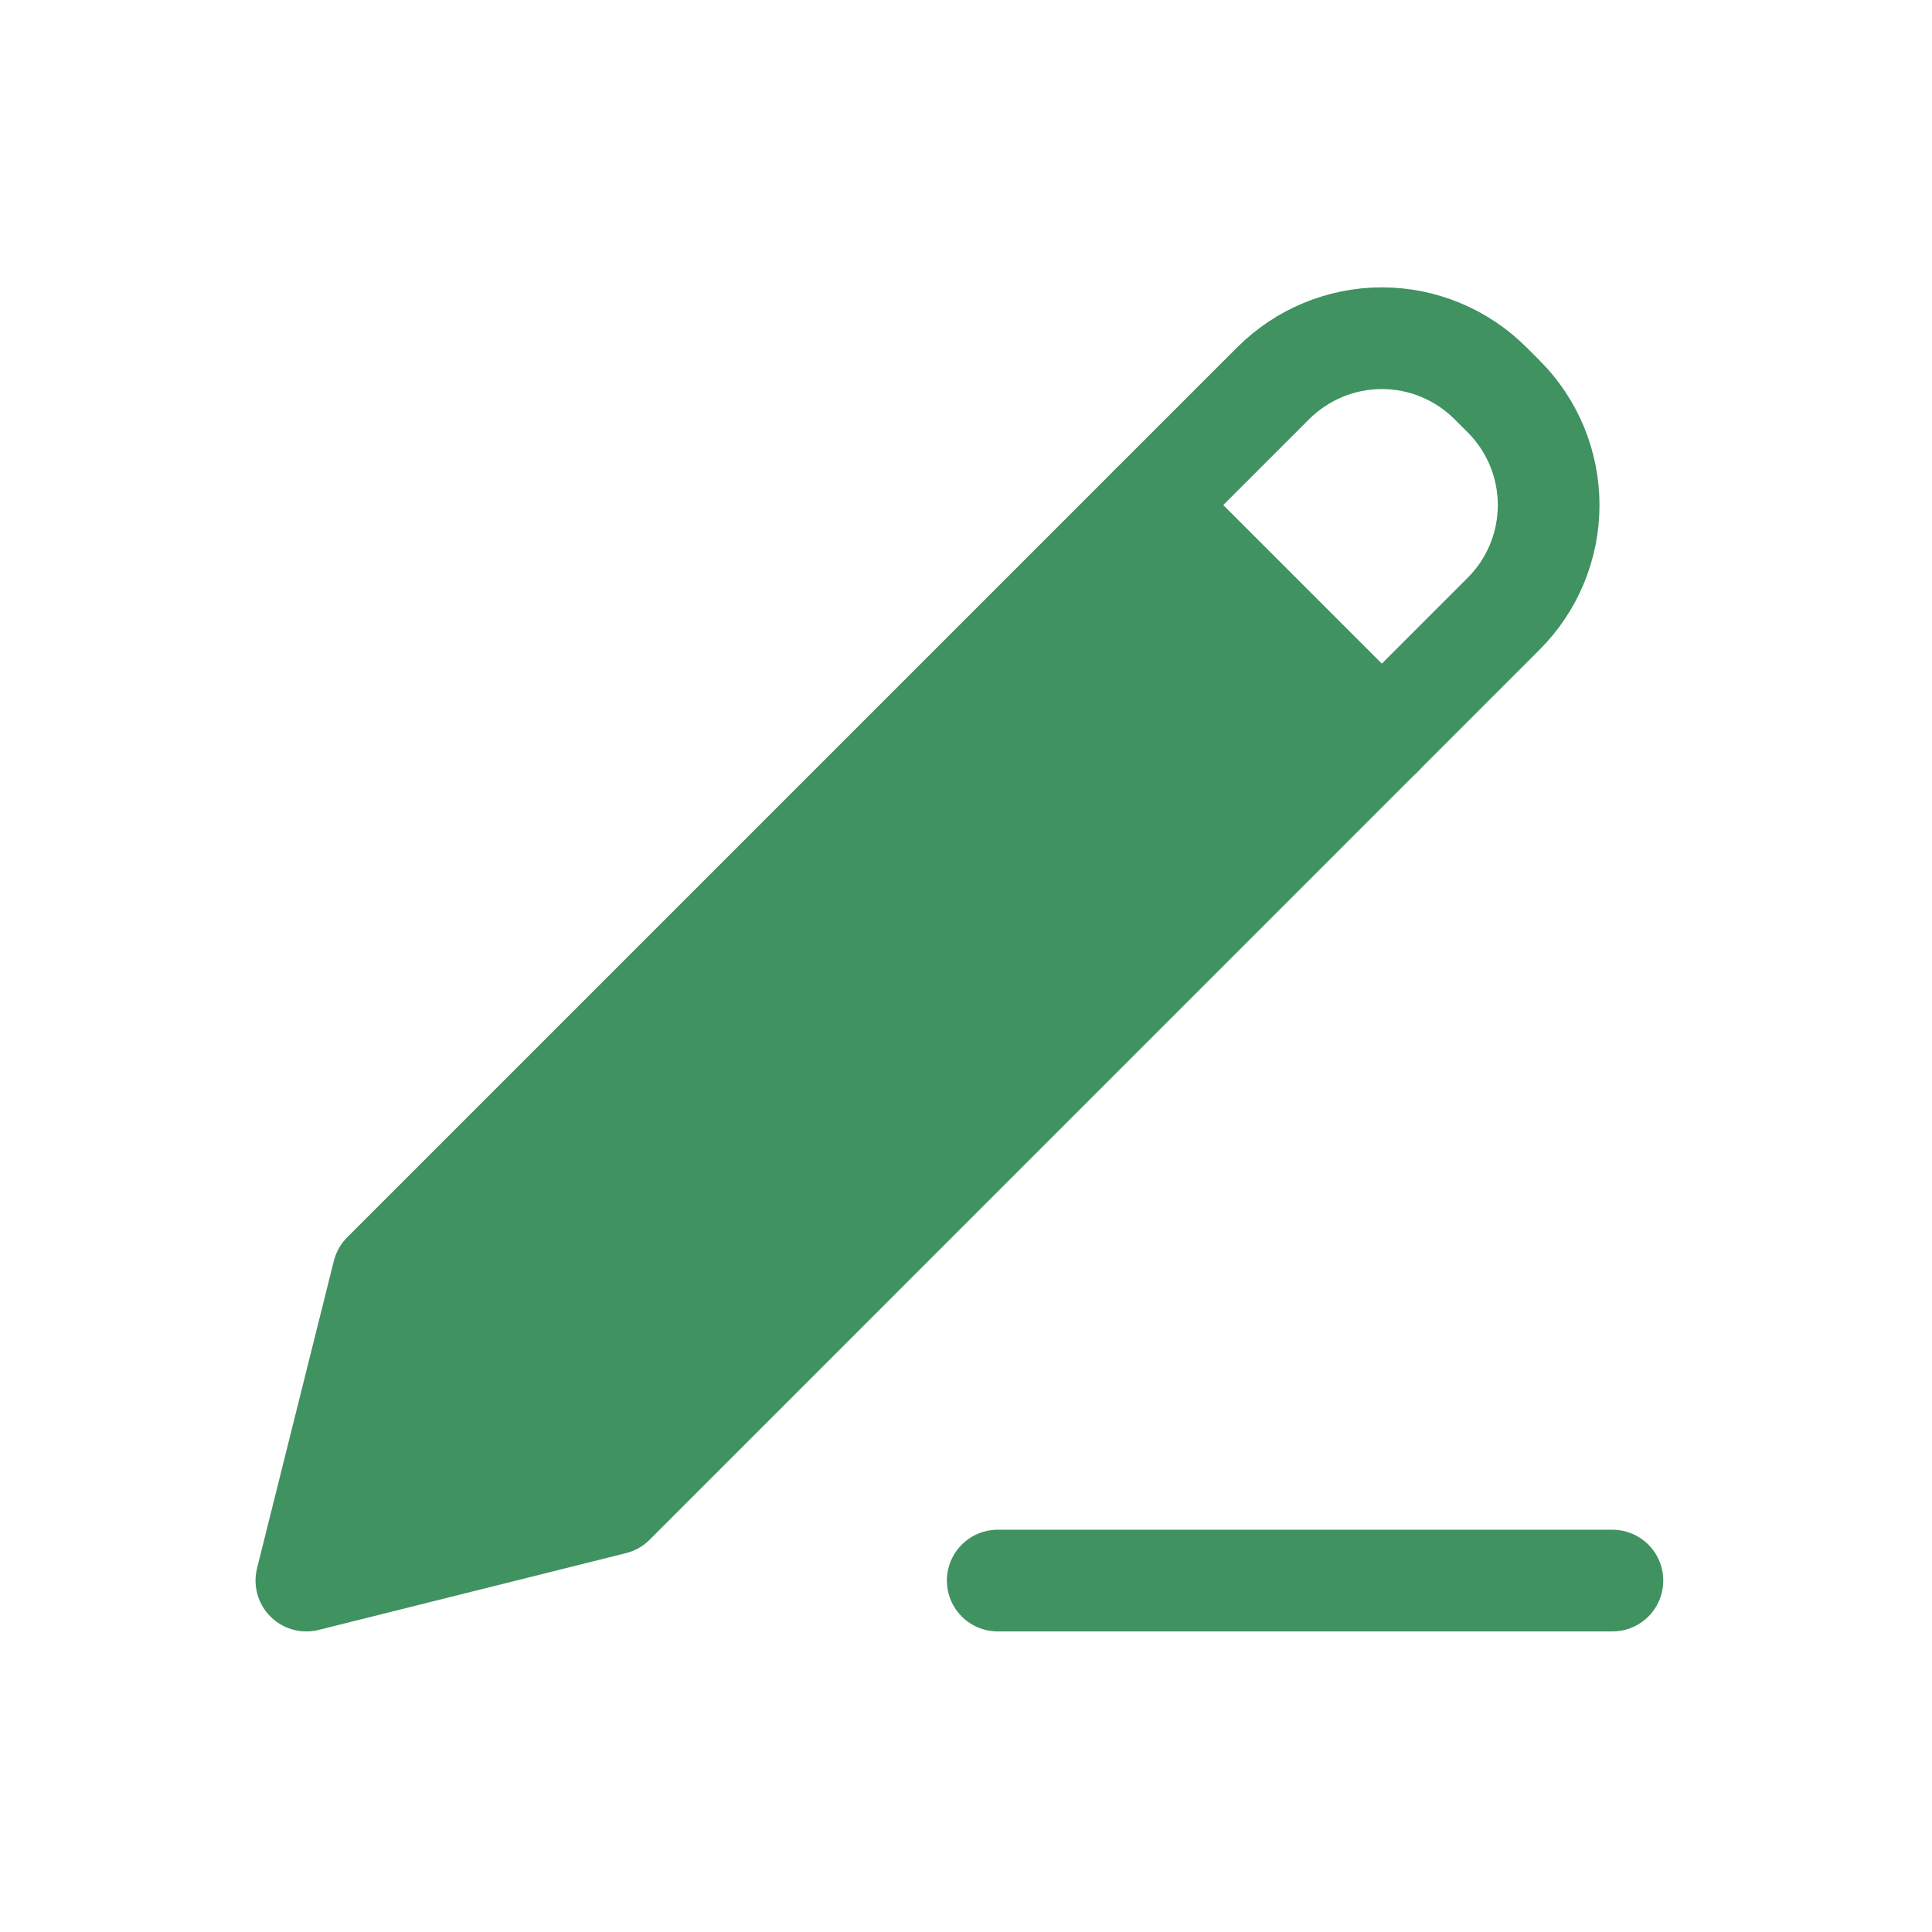 <svg width="19" height="19" viewBox="0 0 19 19" fill="none" xmlns="http://www.w3.org/2000/svg">
<path d="M3.768 12.522L3.013 15.544L6.035 14.789L14.788 6.035C15.071 5.752 15.23 5.368 15.23 4.967C15.23 4.566 15.071 4.182 14.788 3.899L14.658 3.769C14.375 3.486 13.99 3.326 13.59 3.326C13.189 3.326 12.805 3.486 12.521 3.769L3.768 12.522Z" stroke="#409261" stroke-linecap="round" stroke-linejoin="round"/>
<path d="M3.768 12.522L3.013 15.544L6.035 14.789L13.59 7.234L11.323 4.967L3.768 12.522Z" fill="#409261"/>
<path d="M11.323 4.967L13.59 7.234M9.812 15.544H15.857" stroke="#409261" stroke-linecap="round" stroke-linejoin="round"/>
</svg>
